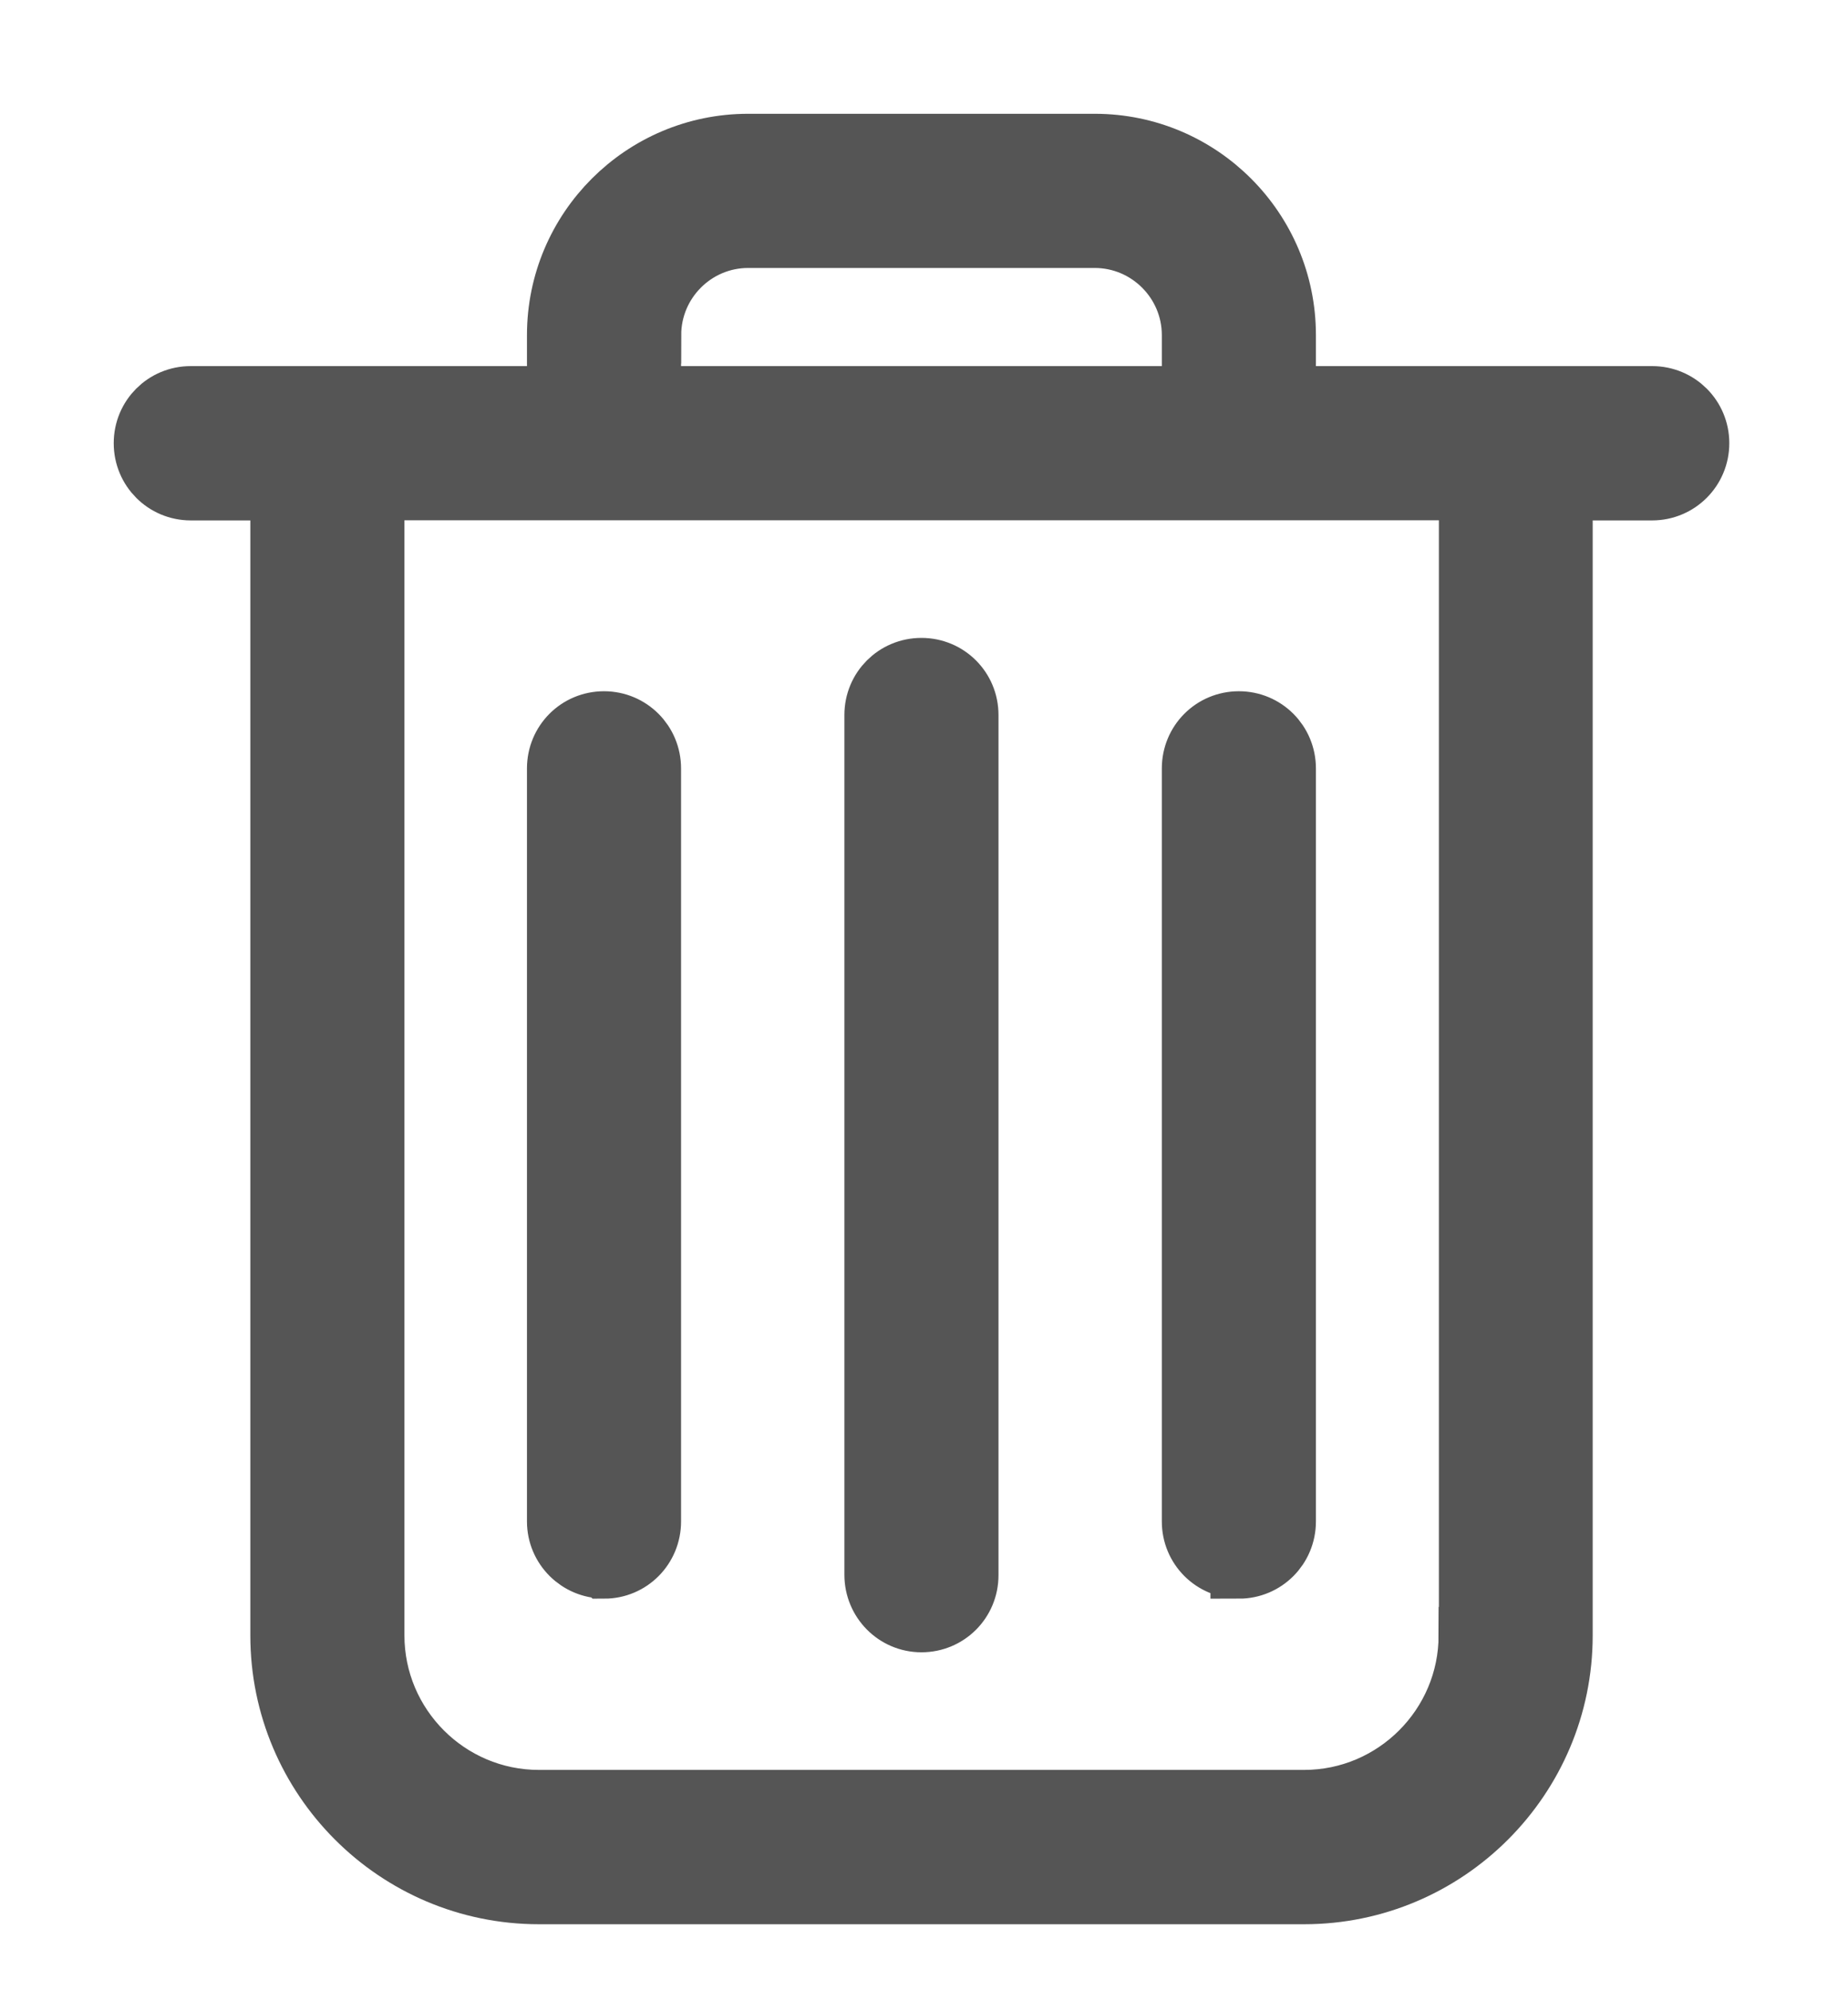 <svg xmlns="http://www.w3.org/2000/svg" width="13" height="14" viewBox="0 0 13 14">
    <g fill="#555" stroke="#555" stroke-width=".4">
        <path d="M11.622 2.774H9.057v-.418C9.057 1.608 8.45 1 7.701 1H5.263c-.748 0-1.356.608-1.356 1.356v.418H1.342c-.19 0-.342.152-.342.342 0 .19.152.343.342.343h.619v8.04c0 1.008.82 1.83 1.83 1.83h5.383c1.009 0 1.83-.822 1.83-1.83v-8.04h.618c.19 0 .343-.153.343-.343 0-.19-.153-.342-.343-.342zm-7.03-.418c0-.37.301-.672.671-.672h2.438c.37 0 .672.302.672.672v.418H4.591v-.418zm5.728 9.142c0 .631-.515 1.146-1.146 1.146H3.791c-.632 0-1.146-.515-1.146-1.146v-8.04h7.677v8.04h-.002z"/>
        <path d="M6.482 11.417c.19 0 .342-.152.342-.342V5.027c0-.19-.152-.342-.342-.342-.19 0-.342.152-.342.342v6.045c0 .19.152.345.342.345zM4.25 11.04c.19 0 .341-.153.341-.343V5.403c0-.19-.152-.343-.342-.343-.19 0-.342.152-.342.343v5.294c0 .19.155.342.342.342zM8.715 11.04c.19 0 .342-.153.342-.343V5.403c0-.19-.152-.343-.342-.343-.19 0-.342.152-.342.343v5.294c0 .19.152.342.342.342z"/>
    </g>
</svg>
